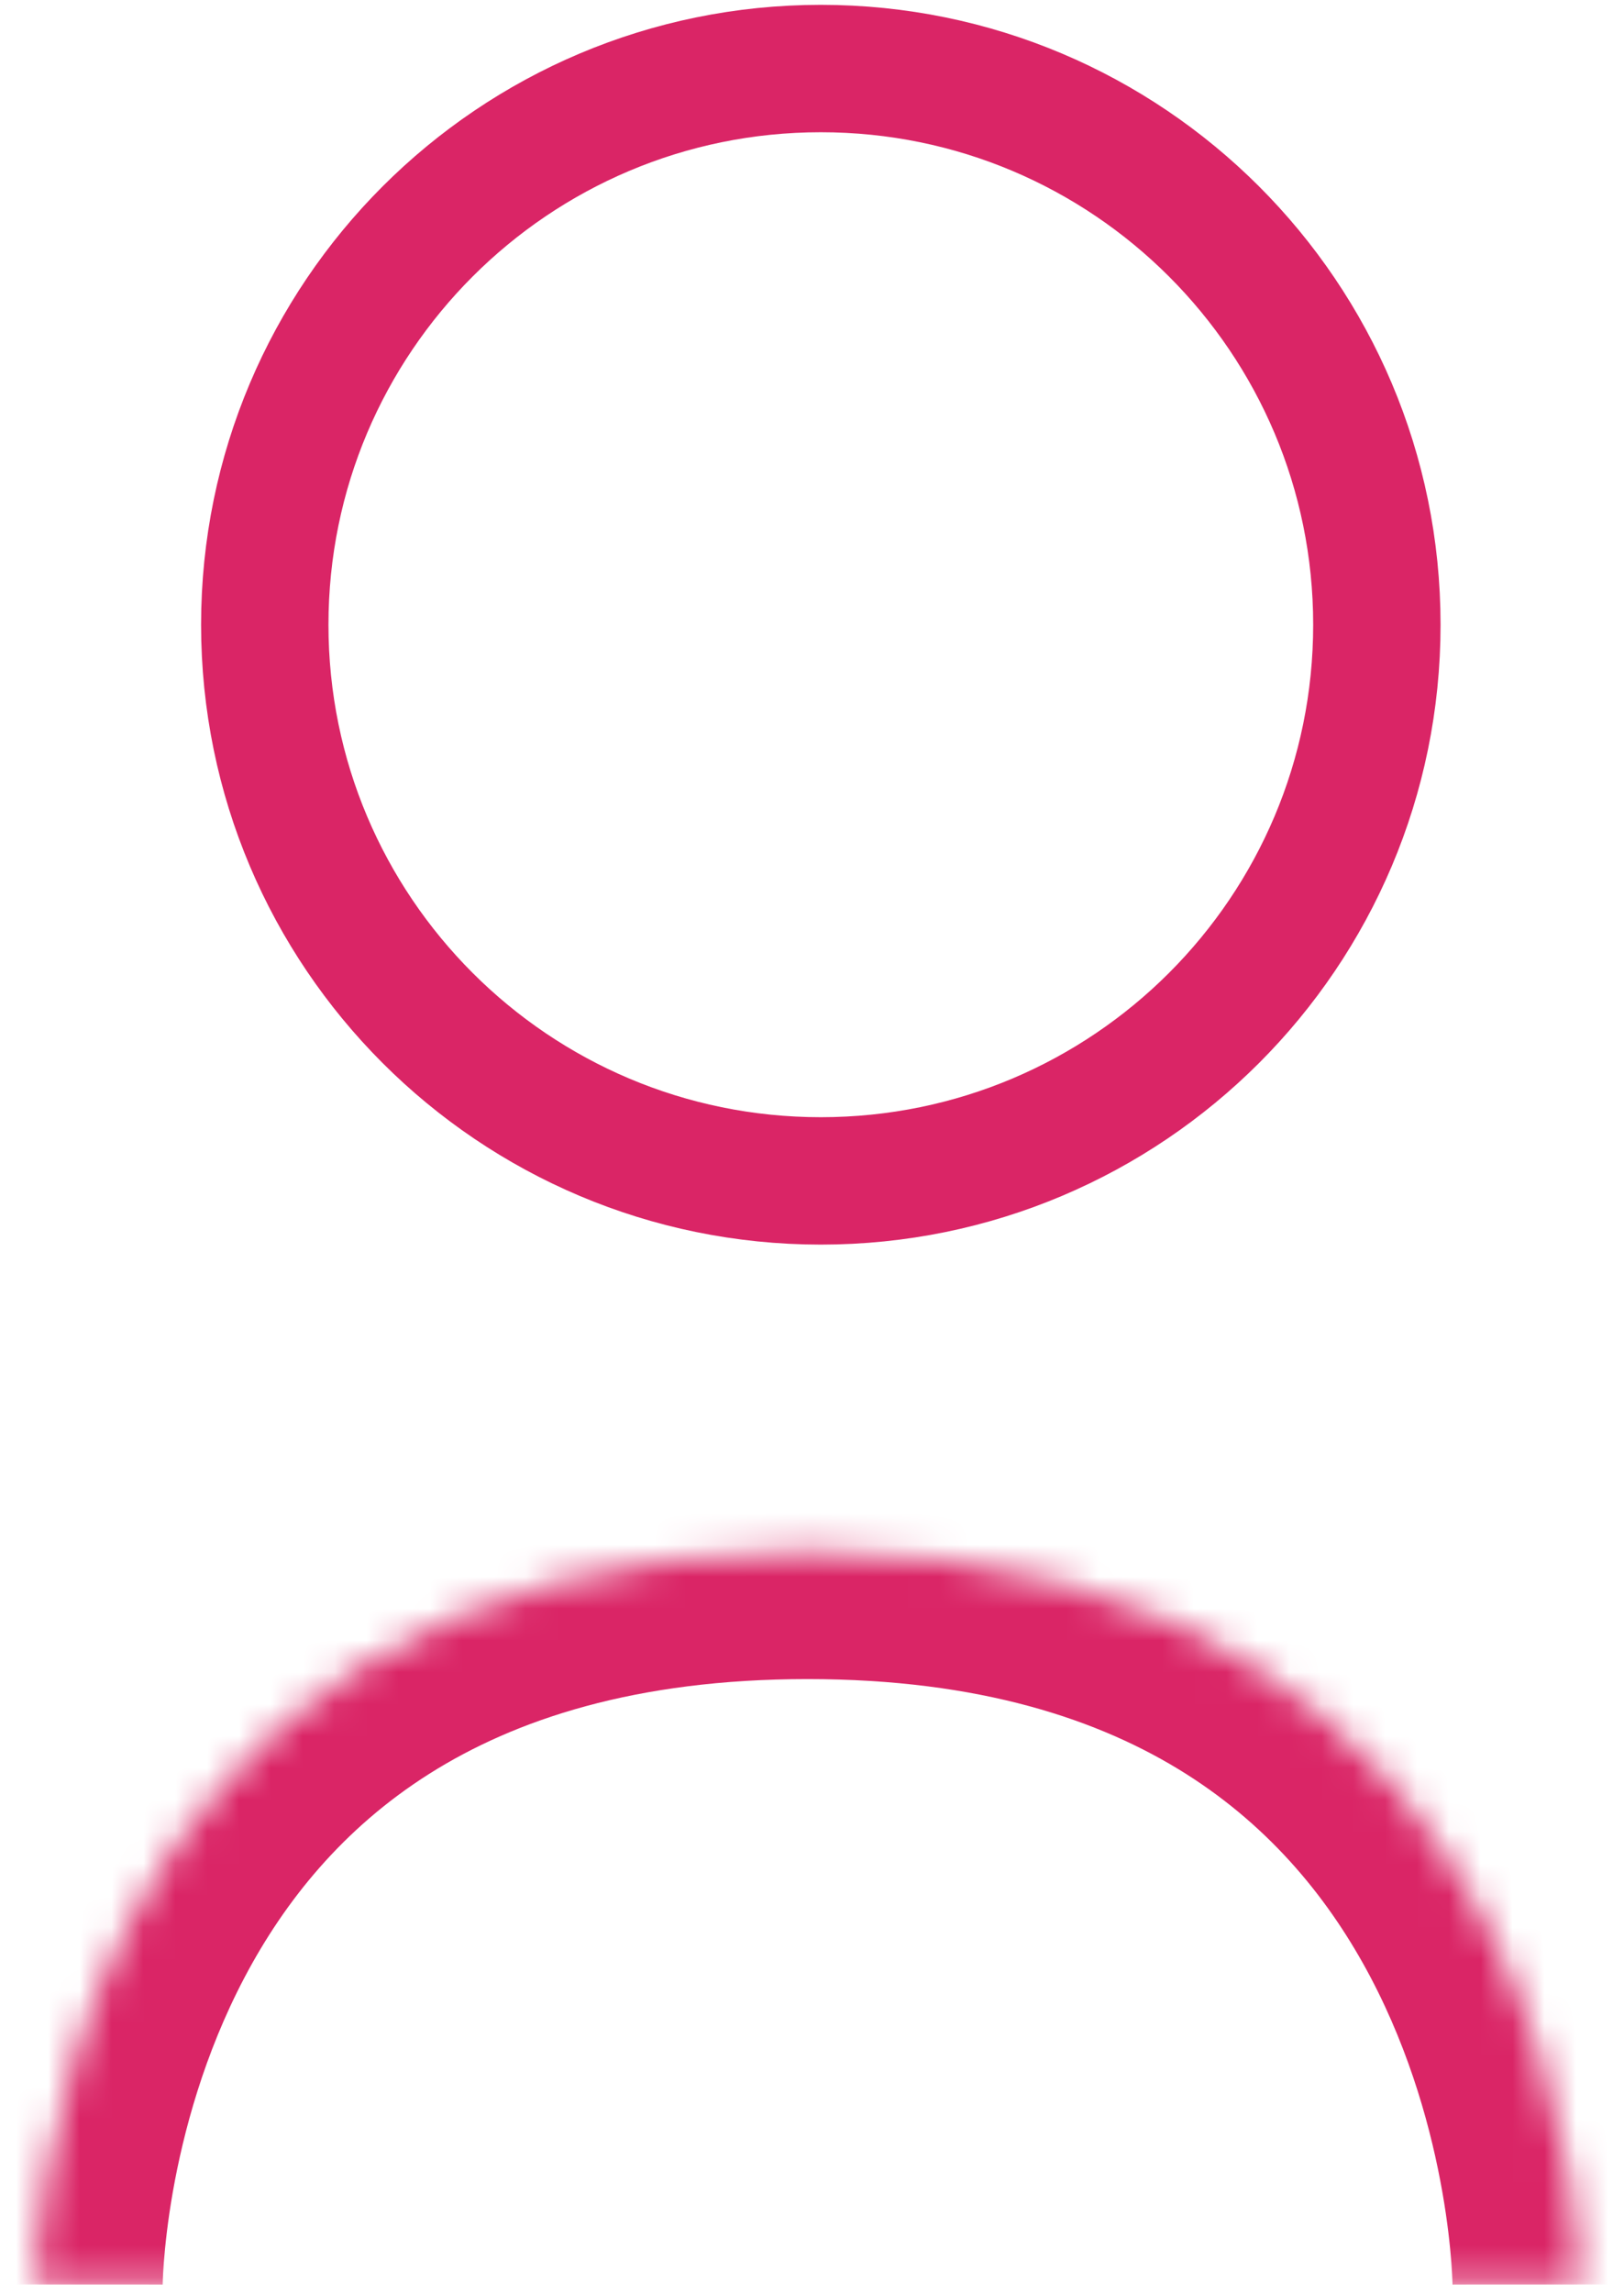 <svg width="51" height="72" viewBox="0 0 51 72" fill="none" xmlns="http://www.w3.org/2000/svg">
<path d="M25.777 37.076C35.421 37.076 43.239 29.258 43.239 19.614C43.239 9.97 35.421 2.152 25.777 2.152C16.133 2.152 8.315 9.97 8.315 19.614C8.315 29.258 16.133 37.076 25.777 37.076Z" stroke="#DA2566" stroke-width="4"/>
<mask id="path-3-inside-1" fill="white">
<path d="M1.109 71.723C1.109 71.723 1.109 48.717 25.361 48.717C49.614 48.717 49.614 71.723 49.614 71.723"/>
</mask>
<path d="M1.109 71.723C5.109 71.723 5.109 71.725 5.109 71.727C5.109 71.727 5.109 71.729 5.109 71.73C5.109 71.732 5.109 71.734 5.109 71.735C5.109 71.738 5.109 71.74 5.109 71.74C5.109 71.74 5.109 71.735 5.109 71.725C5.109 71.705 5.11 71.664 5.112 71.605C5.116 71.486 5.125 71.293 5.145 71.035C5.184 70.518 5.264 69.751 5.427 68.82C5.758 66.941 6.411 64.491 7.679 62.085C8.936 59.7 10.771 57.405 13.478 55.693C16.17 53.99 19.956 52.717 25.361 52.717V44.717C18.64 44.717 13.331 46.32 9.202 48.931C5.088 51.533 2.376 54.989 0.602 58.355C-1.162 61.701 -2.024 65.002 -2.452 67.436C-2.667 68.662 -2.777 69.693 -2.833 70.434C-2.861 70.805 -2.875 71.106 -2.883 71.324C-2.887 71.433 -2.889 71.522 -2.89 71.589C-2.891 71.622 -2.891 71.65 -2.891 71.673C-2.891 71.684 -2.891 71.694 -2.891 71.702C-2.891 71.706 -2.891 71.71 -2.891 71.713C-2.891 71.715 -2.891 71.718 -2.891 71.718C-2.891 71.721 -2.891 71.723 1.109 71.723ZM25.361 52.717C30.767 52.717 34.552 53.99 37.245 55.693C39.952 57.405 41.787 59.7 43.044 62.085C44.312 64.491 44.965 66.941 45.295 68.82C45.459 69.751 45.539 70.518 45.578 71.035C45.597 71.293 45.606 71.486 45.611 71.605C45.613 71.664 45.614 71.705 45.614 71.725C45.614 71.735 45.614 71.74 45.614 71.74C45.614 71.74 45.614 71.738 45.614 71.735C45.614 71.734 45.614 71.732 45.614 71.73C45.614 71.729 45.614 71.727 45.614 71.727C45.614 71.725 45.614 71.723 49.614 71.723C53.614 71.723 53.614 71.721 53.614 71.718C53.614 71.718 53.614 71.715 53.614 71.713C53.614 71.71 53.614 71.706 53.614 71.702C53.614 71.694 53.614 71.684 53.614 71.673C53.614 71.65 53.613 71.622 53.613 71.589C53.612 71.522 53.61 71.433 53.606 71.324C53.598 71.106 53.583 70.805 53.556 70.434C53.5 69.693 53.39 68.662 53.175 67.436C52.747 65.002 51.885 61.701 50.121 58.355C48.347 54.989 45.634 51.533 41.52 48.931C37.392 46.32 32.083 44.717 25.361 44.717V52.717Z" fill="#DA2566" mask="url(#path-3-inside-1)"/>
</svg>

